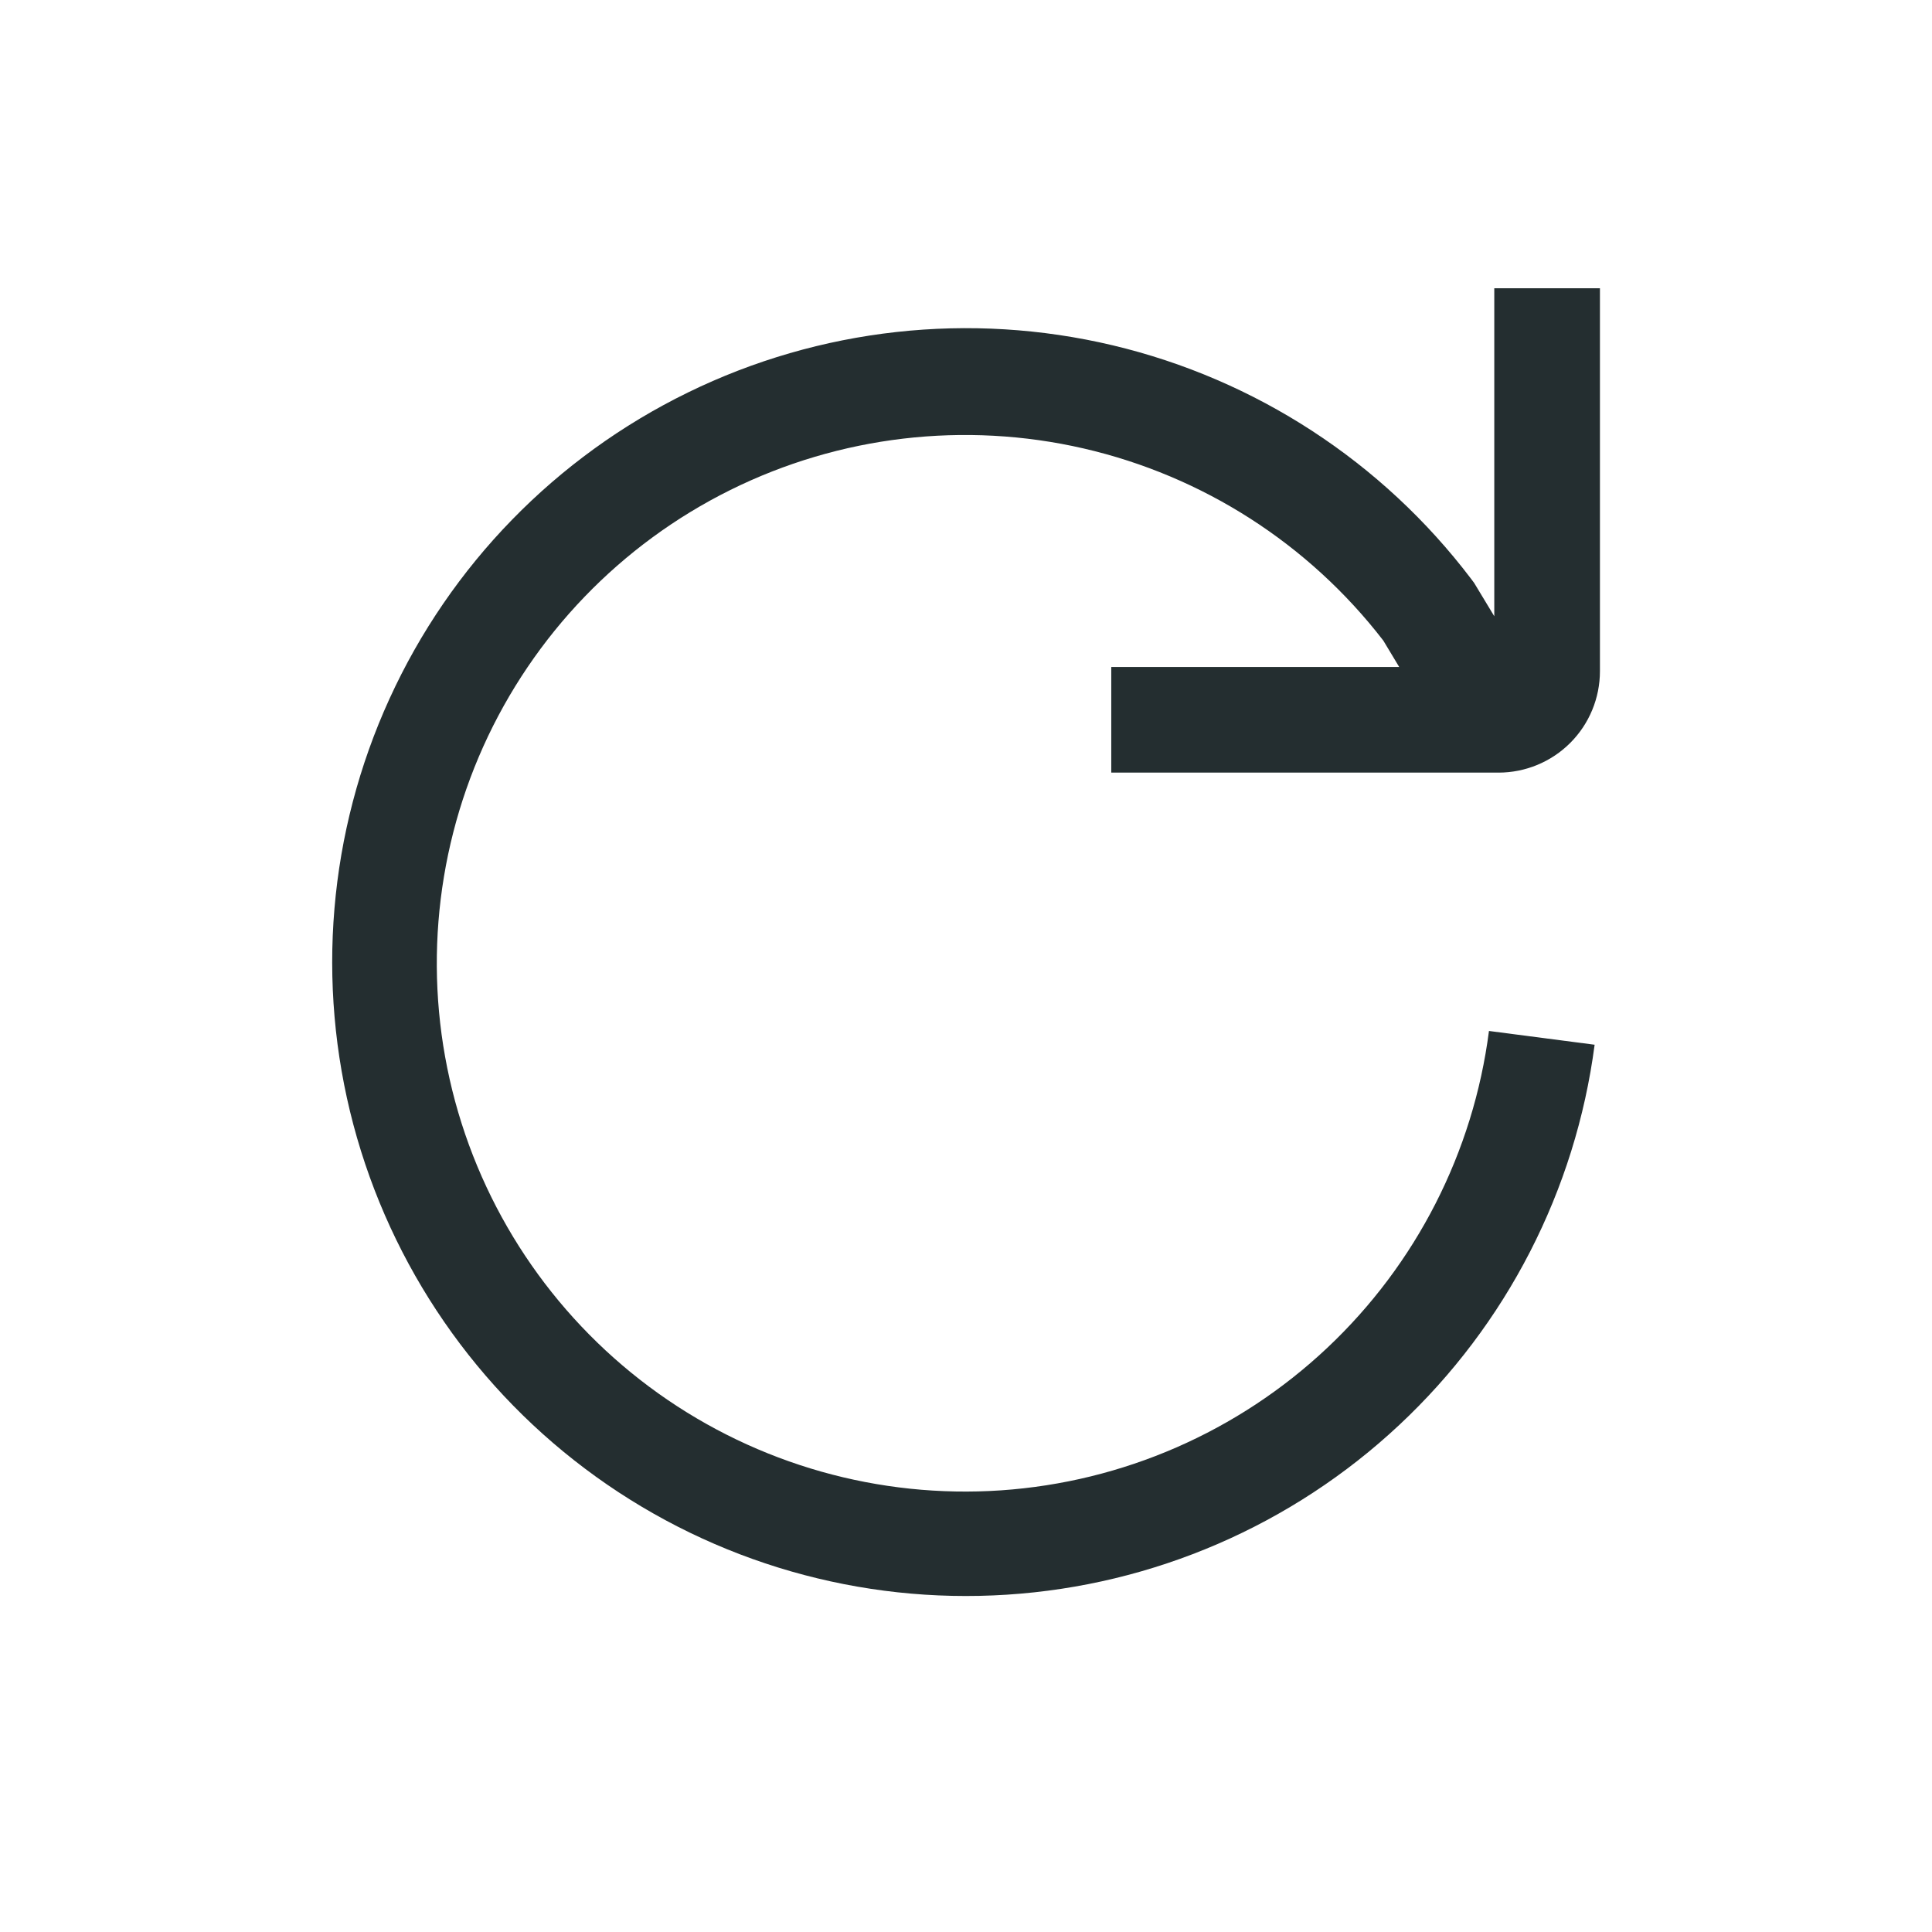 <svg width="32" height="32" viewBox="0 0 32 32" fill="none" xmlns="http://www.w3.org/2000/svg">
<path d="M18.406 12.797H24.82C25.265 12.797 25.693 12.62 26.008 12.305C26.323 11.99 26.5 11.563 26.5 11.117V4.774H24.75V10.207L24.417 9.656L24.365 9.586C22.895 7.649 20.798 6.283 18.432 5.72C16.066 5.158 13.579 5.433 11.394 6.501C9.209 7.568 7.462 9.36 6.452 11.572C5.441 13.784 5.23 16.277 5.853 18.628C6.477 20.978 7.897 23.039 9.871 24.459C11.845 25.879 14.25 26.57 16.677 26.413C19.103 26.257 21.401 25.264 23.176 23.602C24.952 21.941 26.096 19.715 26.412 17.304L24.662 17.076C24.403 19.084 23.456 20.939 21.981 22.327C20.507 23.714 18.598 24.547 16.578 24.685C14.559 24.822 12.554 24.255 10.905 23.08C9.257 21.905 8.067 20.195 7.538 18.241C7.01 16.287 7.175 14.21 8.005 12.364C8.836 10.518 10.281 9.017 12.094 8.117C13.908 7.217 15.977 6.974 17.949 7.428C19.922 7.883 21.676 9.007 22.912 10.61L23.175 11.047H18.406V12.797Z" fill="#242E30"/>
</svg>
